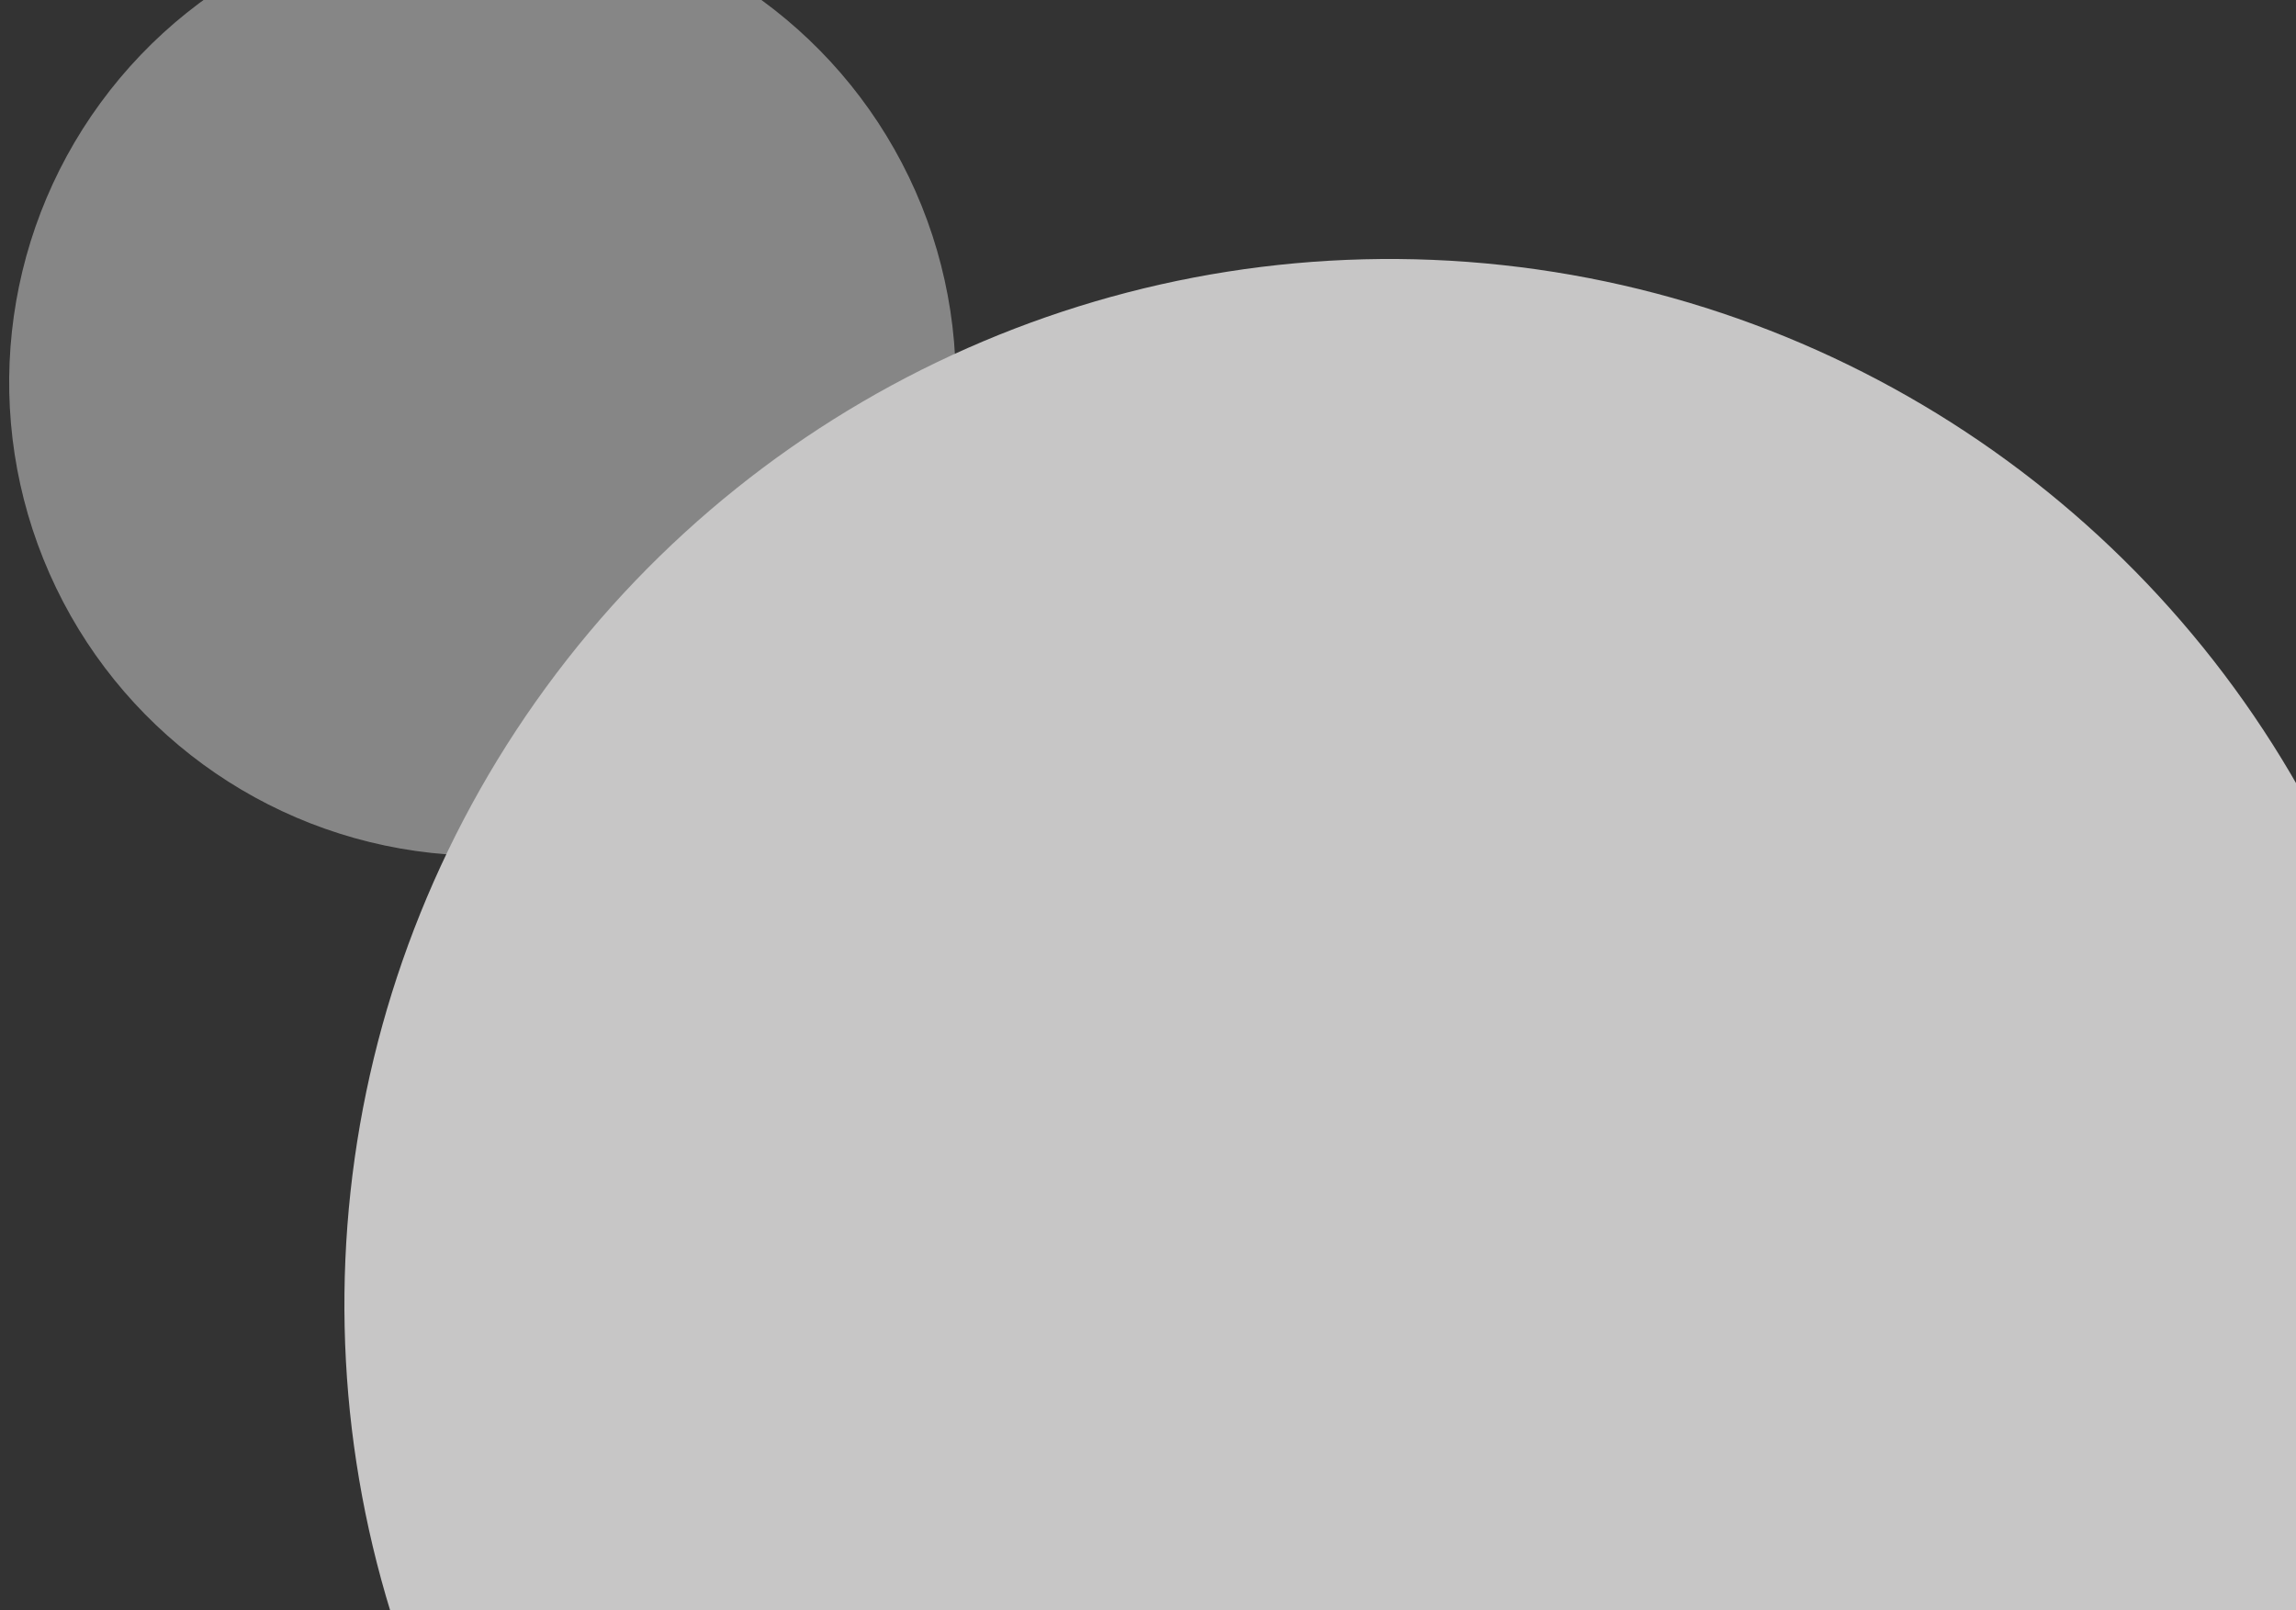 <svg width="462" height="324" viewBox="0 0 462 324" fill="none" xmlns="http://www.w3.org/2000/svg">
<rect x="0" y="0" width="462" height="324" fill="#333333" stroke="none"/>
<g clip-path="url(#clip0_2005_4786)">
<g opacity="0.73">
<circle cx="97.084" cy="76.938" r="95.237" transform="rotate(-83.818 97.084 76.938)" fill="white" fill-opacity="0.56"/>
<circle cx="279.669" cy="262.481" r="210.367" transform="rotate(-83.818 279.669 262.481)" fill="#FDFCFC"/>
</g>
</g>
<defs>
<clipPath id="clip0_2005_4786">
<rect width="462" height="324" fill="white"/>
</clipPath>
</defs>
</svg>
